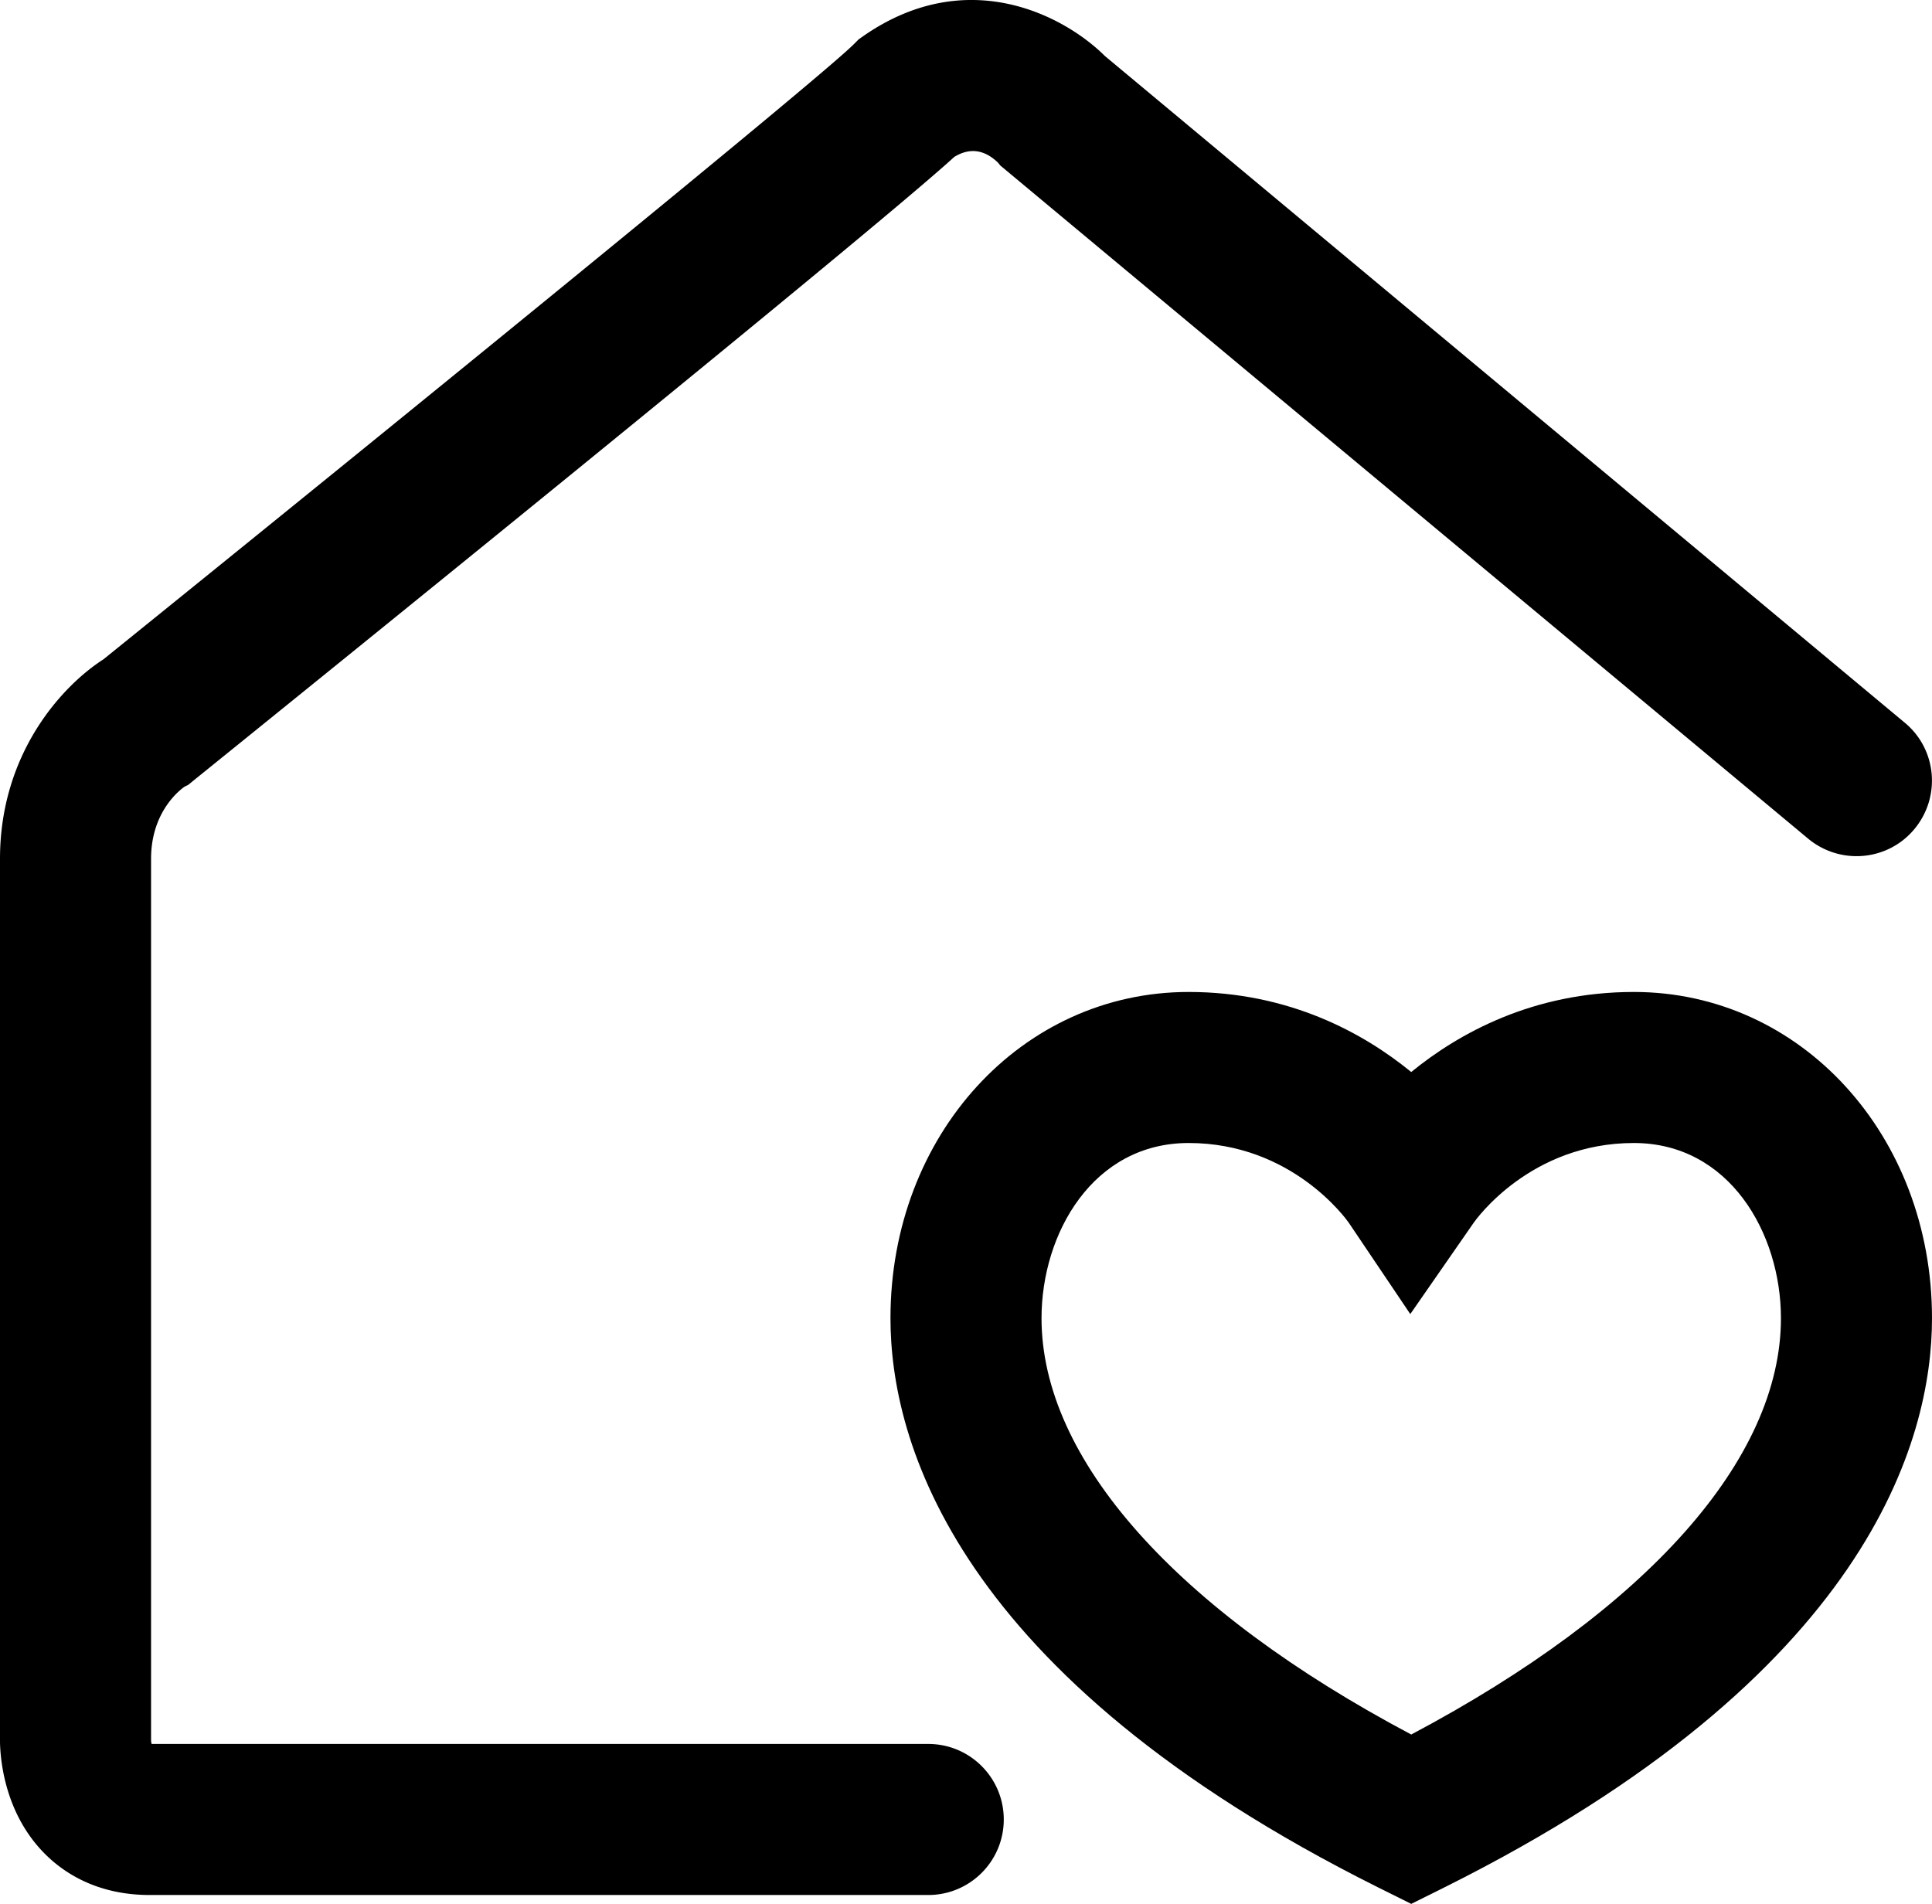 <svg xmlns="http://www.w3.org/2000/svg" data-name="Layer 2" viewBox="0 0 102.32 100.84"><path d="M49.16 92.37H8.03a.89.89 0 0 1-.03-.19V45.49c0-2.6 1.66-3.74 1.77-3.82l.2-.1.33-.27c3.74-3.02 35.73-28.86 40.24-32.99.48-.29 1.35-.64 2.33.32l.1.13 42.79 35.66c1.7 1.41 4.22 1.19 5.63-.51 1.41-1.7 1.19-4.22-.51-5.63L58.52 2.97c-2.15-2.14-7.27-4.86-12.74-1.1l-.3.21-.26.26C43.33 4.23 19.93 23.25 5.48 34.92 3.3 36.32 0 39.89 0 45.49v46.48c-.02.8.09 3.85 2.29 6.13 1 1.04 2.79 2.27 5.64 2.27h41.23c2.21 0 4-1.79 4-4s-1.79-4-4-4Z"/><path d="M86.53 52.54c-5.34 0-9.28 2.19-11.79 4.24-2.51-2.05-6.45-4.24-11.79-4.24-8.85 0-15.79 7.59-15.79 17.28 0 6.44 3.35 18.92 25.79 30.13l1.79.89 1.79-.89c22.44-11.21 25.79-23.69 25.79-30.13 0-9.69-6.94-17.28-15.79-17.28ZM74.74 91.87c-12.47-6.61-19.58-14.59-19.58-22.05 0-4.5 2.73-9.28 7.79-9.28 5.48 0 8.36 4.05 8.48 4.22l3.26 4.84 3.36-4.84c.12-.17 3-4.22 8.48-4.22 5.06 0 7.79 4.78 7.79 9.28 0 7.47-7.11 15.44-19.58 22.05Z"/></svg>